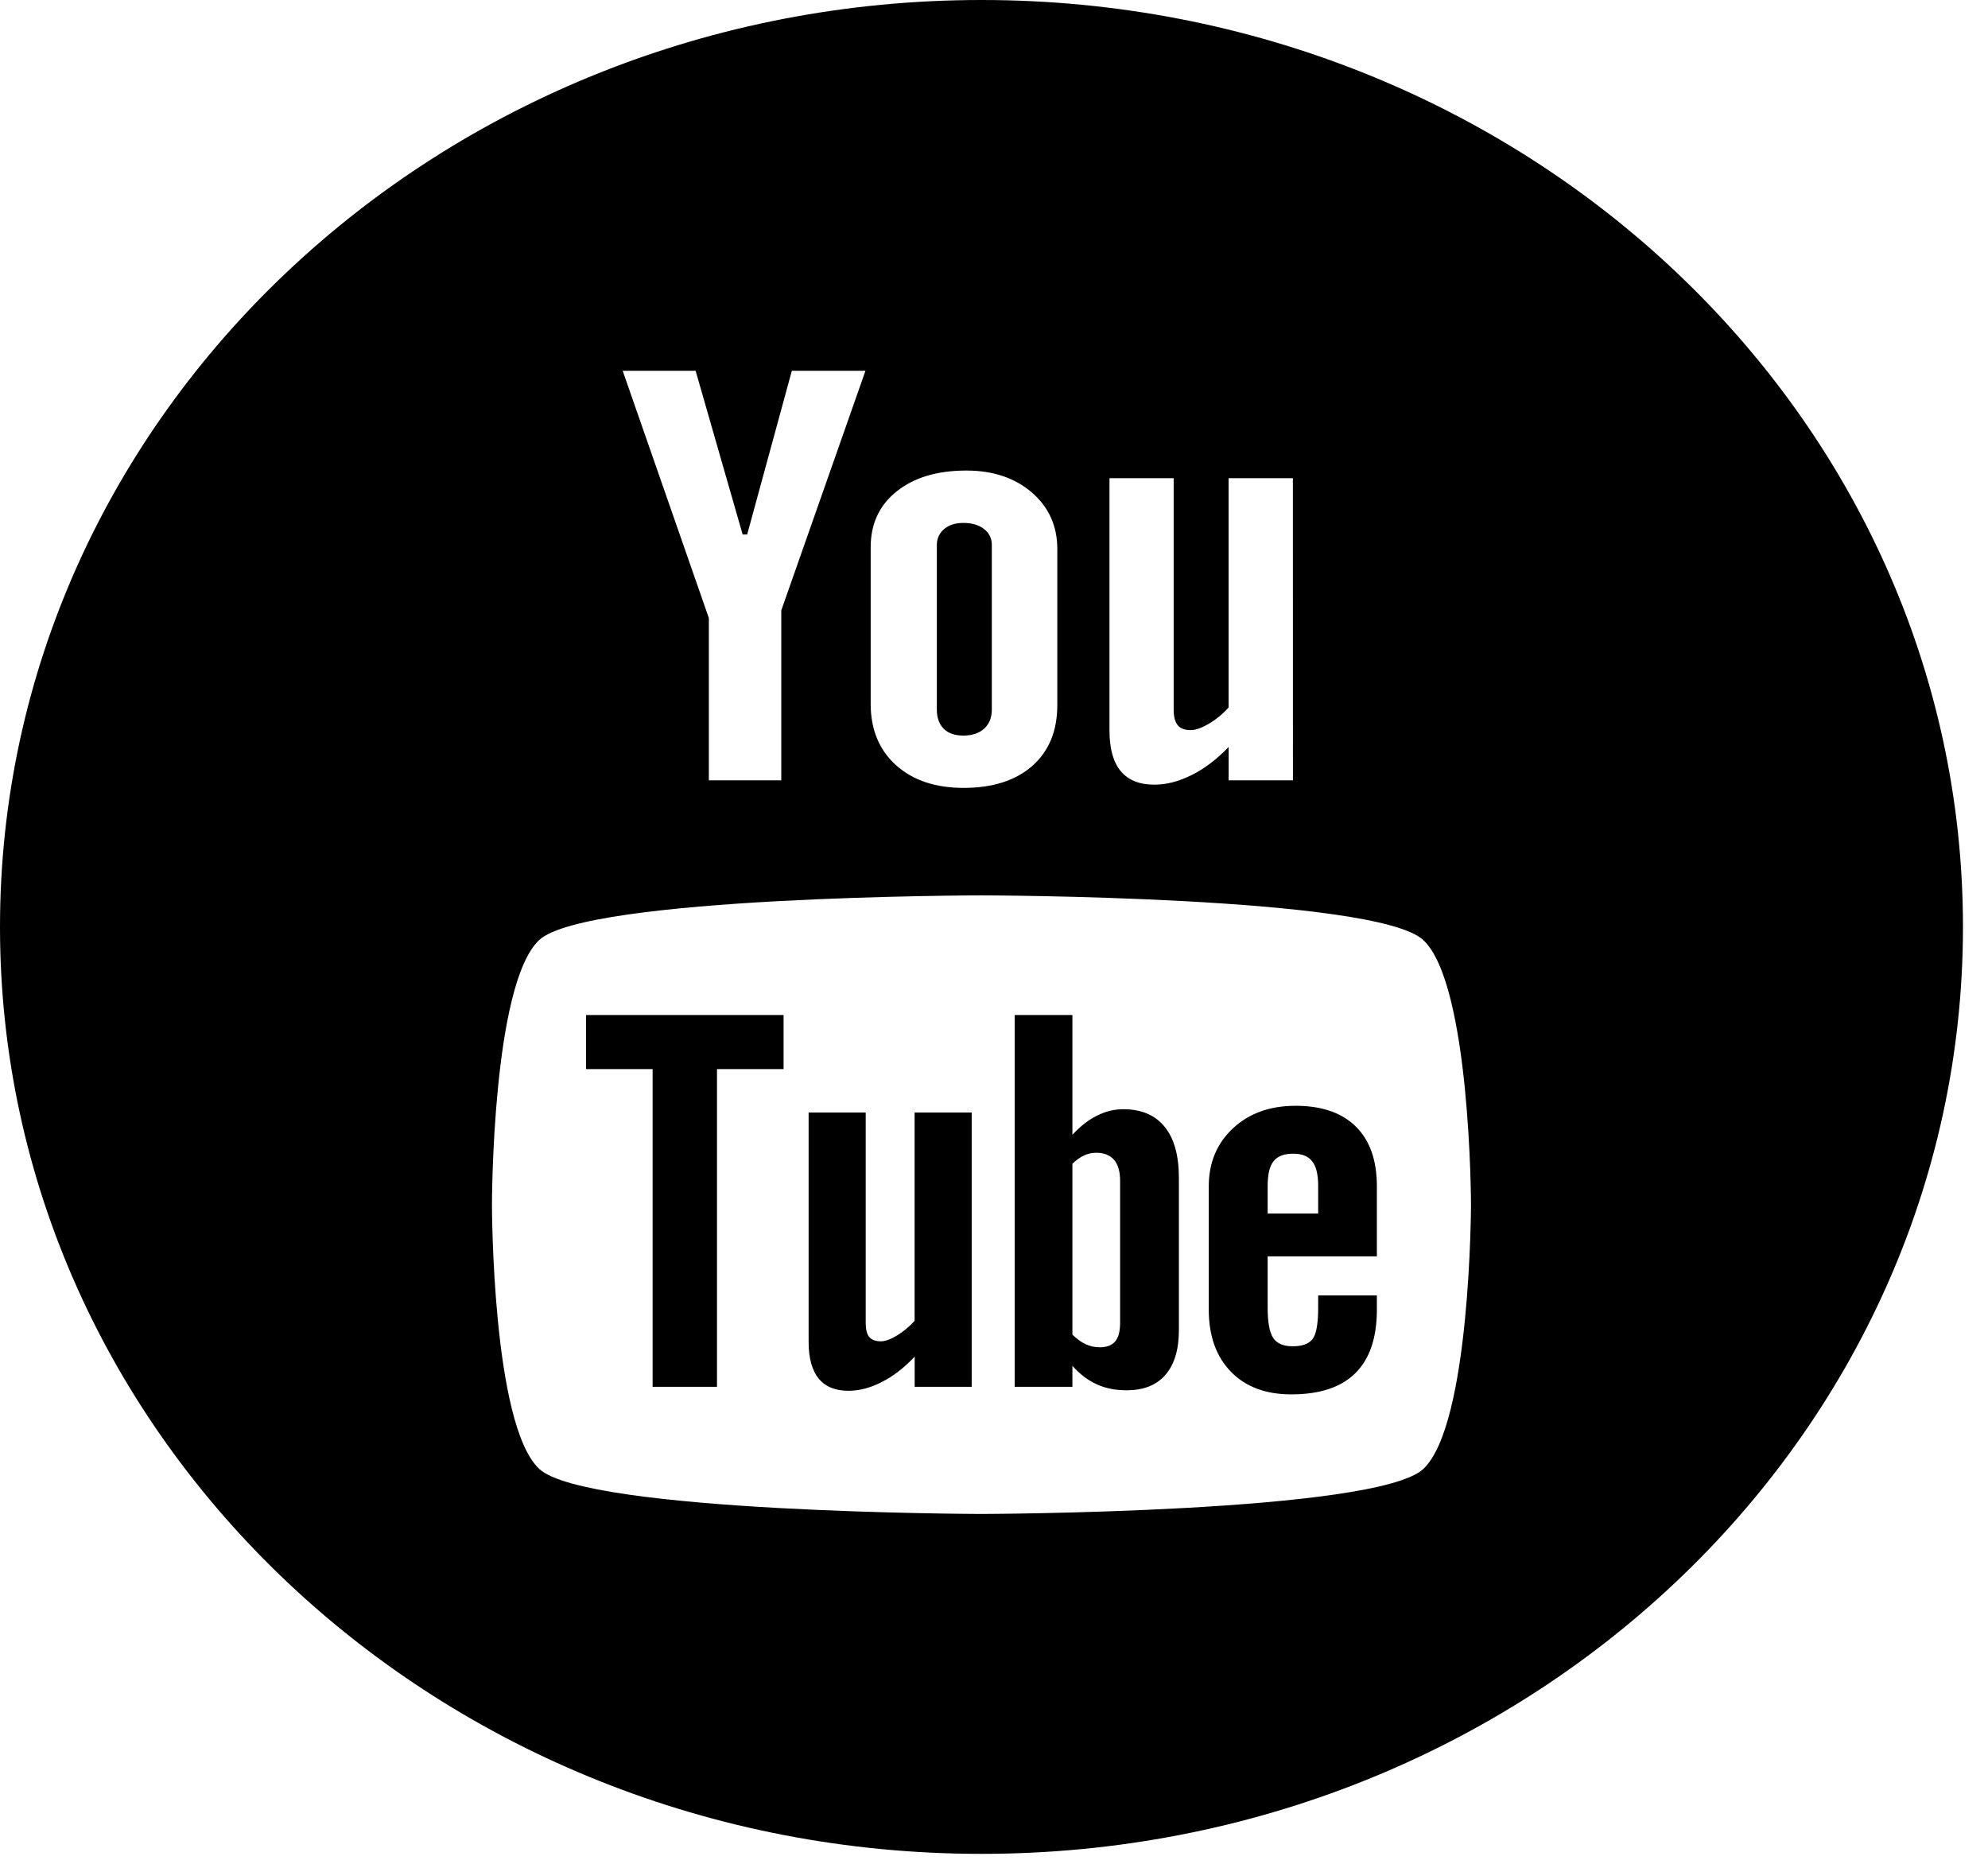 <svg width="32" height="30" viewBox="0 0 32 30" xmlns="http://www.w3.org/2000/svg">
<path fill-rule="evenodd" clip-rule="evenodd" d="M20.816 18.57C20.669 18.57 20.564 18.609 20.5 18.692C20.436 18.769 20.405 18.903 20.405 19.088V19.533H21.218V19.088C21.218 18.903 21.185 18.769 21.12 18.692C21.059 18.609 20.955 18.57 20.816 18.57ZM17.646 18.555C17.77 18.555 17.866 18.593 17.933 18.669C17.998 18.746 18.03 18.86 18.03 19.009V21.288C18.03 21.431 18.003 21.531 17.95 21.592C17.897 21.655 17.815 21.686 17.702 21.686C17.624 21.686 17.551 21.67 17.481 21.639C17.41 21.608 17.336 21.553 17.262 21.483V18.732C17.325 18.671 17.388 18.626 17.452 18.597C17.515 18.568 17.58 18.555 17.646 18.555ZM20.405 20.221V21.052C20.405 21.285 20.435 21.446 20.495 21.537C20.557 21.627 20.66 21.67 20.807 21.67C20.959 21.67 21.065 21.633 21.126 21.556C21.186 21.48 21.218 21.313 21.218 21.053V20.851H22.163V21.078C22.163 21.531 22.049 21.872 21.817 22.102C21.588 22.33 21.244 22.444 20.786 22.444C20.375 22.444 20.05 22.323 19.814 22.08C19.578 21.838 19.457 21.505 19.457 21.078V19.096C19.457 18.714 19.589 18.401 19.848 18.16C20.108 17.919 20.442 17.799 20.855 17.799C21.275 17.799 21.599 17.91 21.825 18.134C22.051 18.357 22.163 18.677 22.163 19.096V20.222H20.405V20.221ZM18.76 22.129C18.617 22.296 18.407 22.378 18.135 22.378C17.954 22.378 17.794 22.347 17.654 22.282C17.514 22.218 17.381 22.12 17.262 21.984V22.322H16.333V16.338H17.262V18.266C17.386 18.131 17.517 18.028 17.655 17.959C17.796 17.888 17.937 17.854 18.079 17.854C18.371 17.854 18.593 17.948 18.745 18.135C18.9 18.323 18.976 18.599 18.976 18.96V21.41C18.976 21.723 18.904 21.962 18.76 22.129ZM14.723 22.322V21.837C14.552 22.017 14.377 22.153 14.192 22.246C14.008 22.341 13.831 22.386 13.658 22.386C13.445 22.386 13.287 22.322 13.177 22.189C13.071 22.057 13.016 21.862 13.016 21.598V17.907H13.935V21.293C13.935 21.398 13.954 21.473 13.991 21.52C14.032 21.567 14.094 21.59 14.18 21.59C14.247 21.59 14.334 21.559 14.437 21.497C14.54 21.435 14.634 21.356 14.722 21.261V17.907H15.641V22.322L14.723 22.322ZM11.541 17.208V22.322H10.505V17.208H9.434V16.338H12.613V17.208H11.541ZM15.795 14.412C15.795 14.412 22.157 14.421 22.912 15.133C23.67 15.847 23.678 19.367 23.678 19.388C23.678 19.388 23.672 22.927 22.912 23.643C22.157 24.354 15.795 24.369 15.795 24.369C15.795 24.369 9.434 24.354 8.678 23.642C7.92 22.929 7.919 19.414 7.919 19.387C7.919 19.367 7.921 15.846 8.678 15.132C9.435 14.421 15.795 14.412 15.795 14.412ZM20.812 12.56H19.777V12.023C19.588 12.22 19.389 12.373 19.182 12.475C18.975 12.579 18.776 12.63 18.581 12.63C18.34 12.63 18.162 12.558 18.04 12.413C17.92 12.268 17.859 12.051 17.859 11.761V7.697H18.892V11.425C18.892 11.54 18.916 11.624 18.959 11.675C19.001 11.727 19.073 11.752 19.169 11.752C19.244 11.752 19.341 11.718 19.457 11.65C19.573 11.582 19.68 11.495 19.776 11.388V7.697H20.811L20.812 12.56ZM15.191 11.731C15.265 11.804 15.37 11.84 15.507 11.84C15.647 11.84 15.758 11.803 15.841 11.729C15.924 11.653 15.965 11.551 15.965 11.422V8.772C15.965 8.666 15.923 8.58 15.838 8.514C15.754 8.449 15.643 8.417 15.507 8.417C15.38 8.417 15.278 8.449 15.199 8.514C15.121 8.58 15.08 8.666 15.08 8.772V11.422C15.08 11.555 15.118 11.657 15.191 11.731ZM14.434 7.909C14.712 7.686 15.087 7.574 15.556 7.574C15.984 7.574 16.336 7.692 16.61 7.928C16.882 8.163 17.019 8.466 17.019 8.837V11.349C17.019 11.764 16.885 12.09 16.618 12.327C16.348 12.564 15.98 12.682 15.509 12.682C15.057 12.682 14.694 12.56 14.422 12.316C14.152 12.072 14.015 11.743 14.015 11.33V8.809C14.015 8.432 14.154 8.132 14.434 7.909ZM11.197 5.968H10.023L11.41 9.948V12.56H12.576V9.825L13.931 5.968H12.746L12.027 8.603H11.954L11.197 5.968ZM15.799 29.84C7.074 29.84 0 23.16 0 14.92C0 6.68 7.074 0 15.799 0C24.524 0 31.597 6.68 31.597 14.92C31.597 23.16 24.524 29.84 15.799 29.84Z"/>
</svg>
